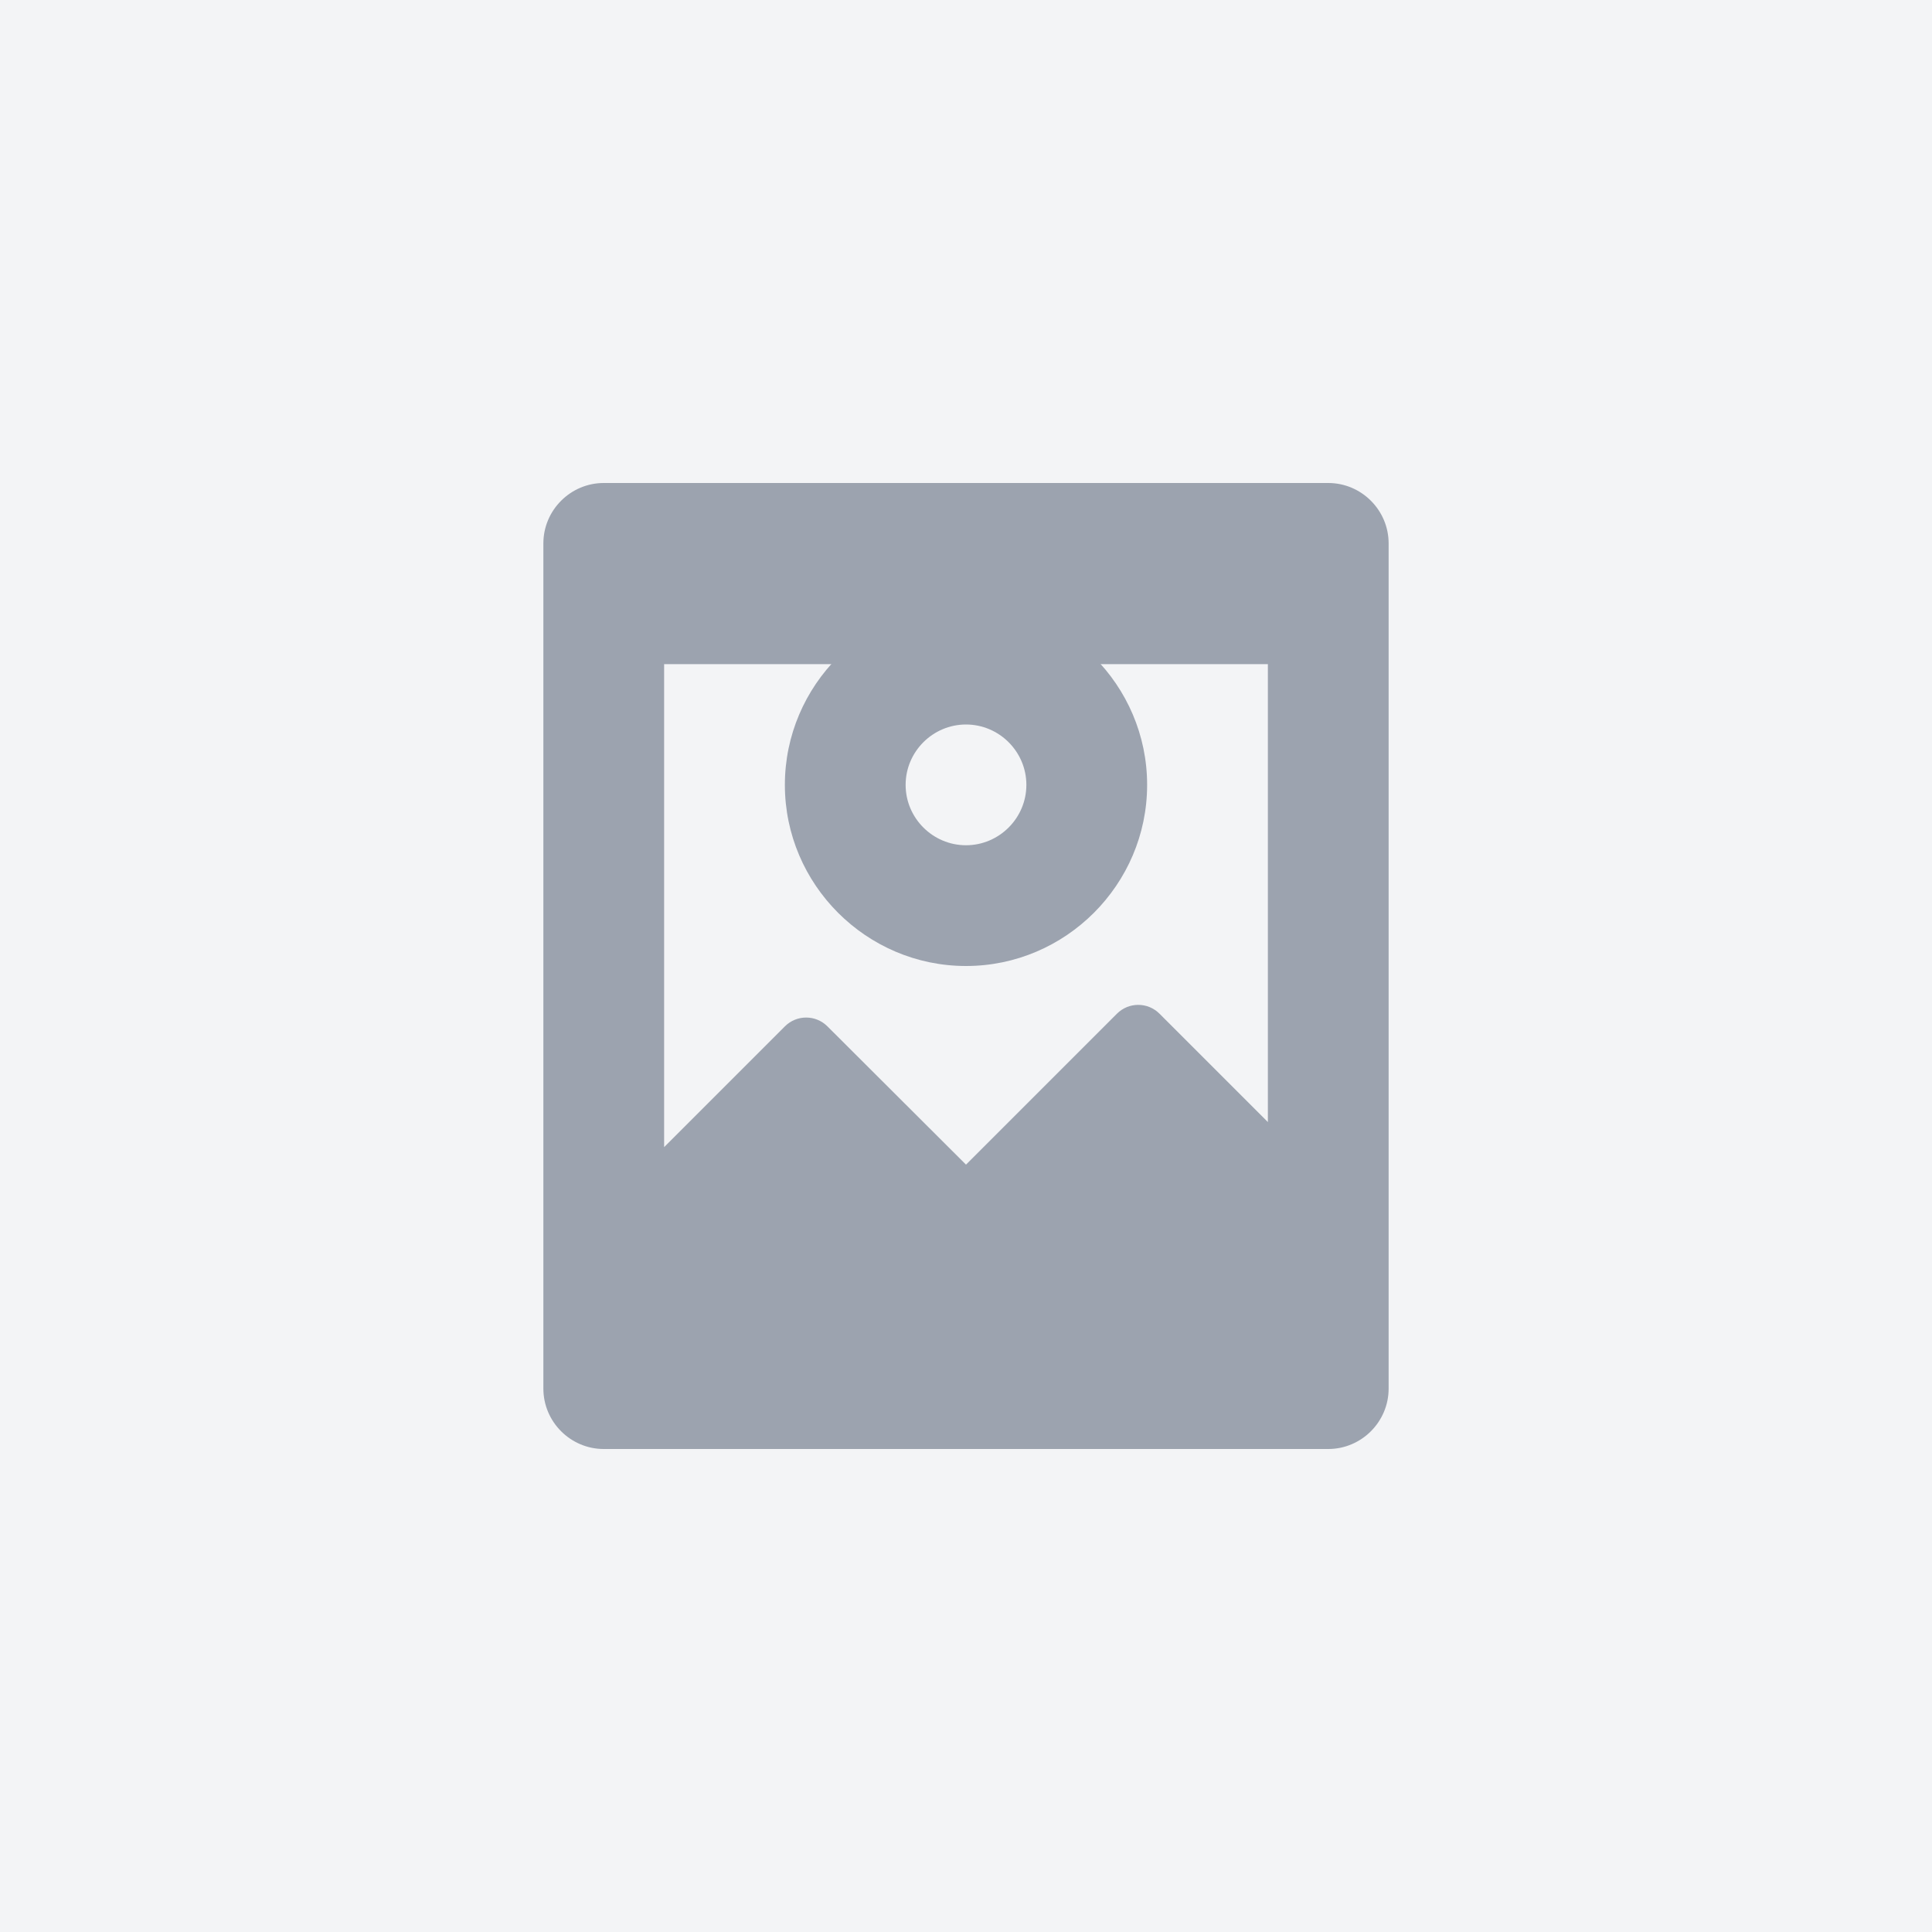 <svg width="64" height="64" viewBox="0 0 64 64" fill="none" xmlns="http://www.w3.org/2000/svg">
<rect width="64" height="64" fill="#F3F4F6"/>
<path d="M32 20C28.7 20 26 22.7 26 26C26 29.3 28.7 32 32 32C35.3 32 38 29.3 38 26C38 22.7 35.3 20 32 20ZM32 28C30.9 28 30 27.1 30 26C30 24.9 30.9 24 32 24C33.1 24 34 24.9 34 26C34 27.1 33.1 28 32 28Z" fill="#9CA3AF"/>
<path d="M44 16H20C18.9 16 18 16.9 18 18V46C18 47.1 18.9 48 20 48H44C45.1 48 46 47.1 46 46V18C46 16.9 45.1 16 44 16ZM42 22V37.17L38.41 33.58C38.02 33.19 37.39 33.19 37 33.58L32 38.58L27.41 34C27.02 33.61 26.39 33.61 26 34L22 38V22H42Z" fill="#9CA3AF"/>
</svg>